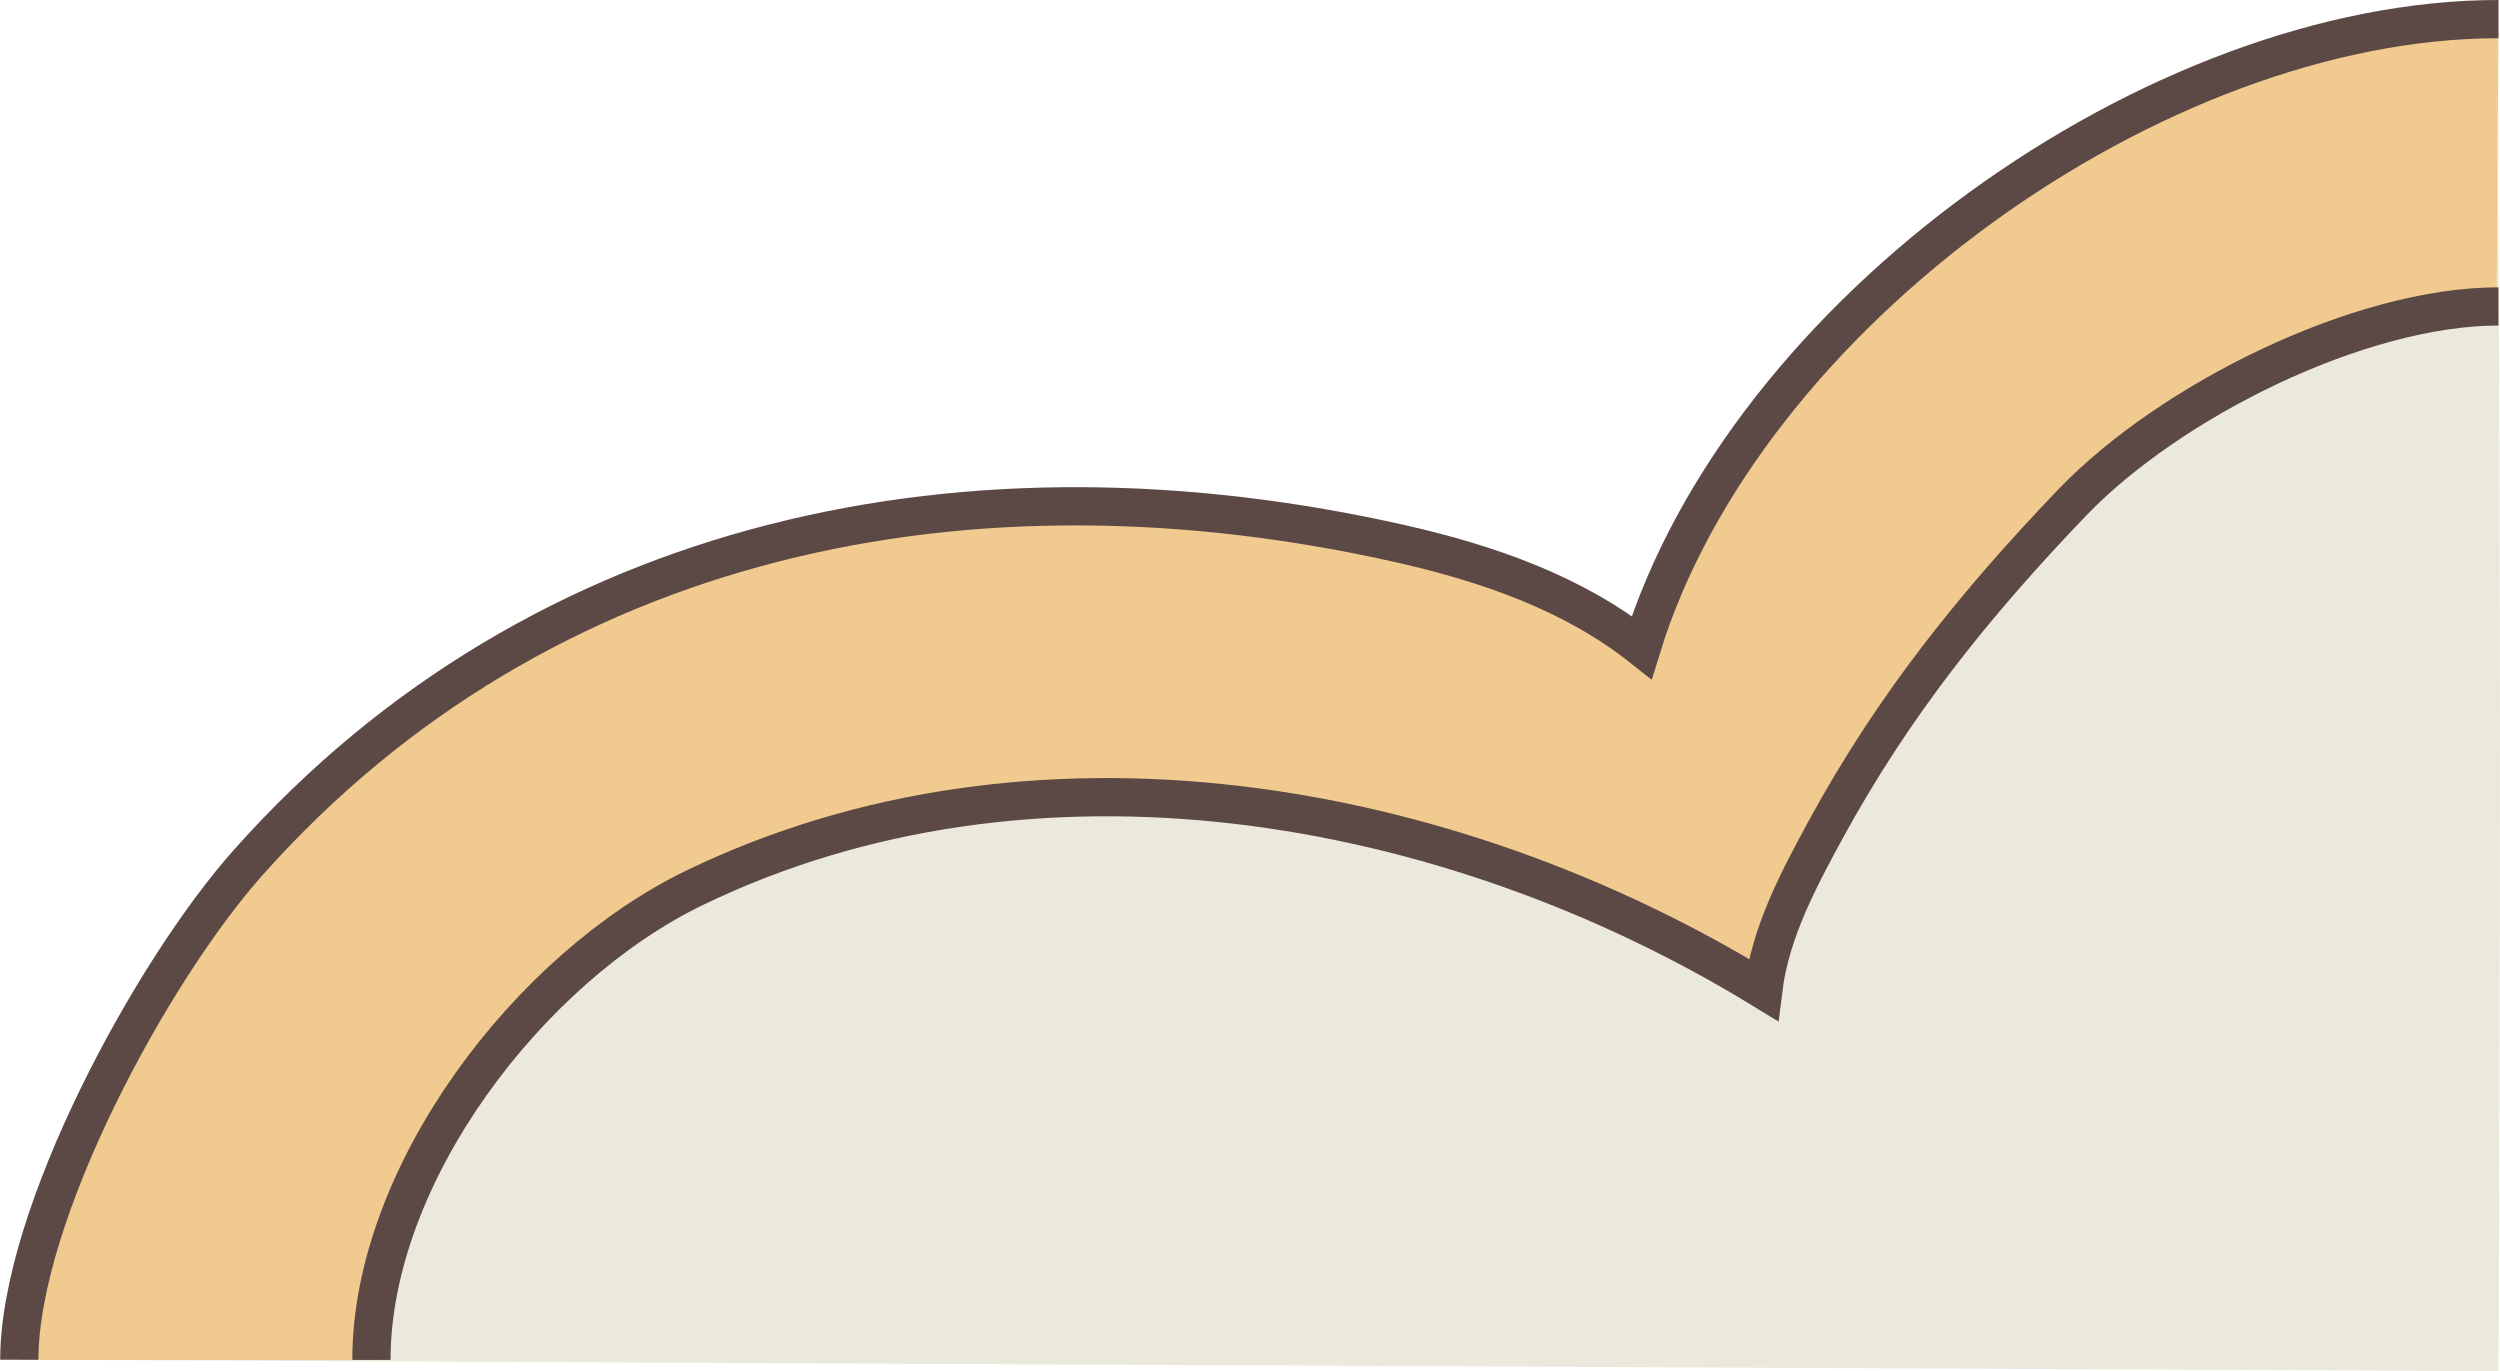 <?xml version="1.0" encoding="UTF-8"?>
<svg id="Layer_2" data-name="Layer 2" xmlns="http://www.w3.org/2000/svg" viewBox="0 0 130.78 71.74">
  <defs>
    <style>
      .cls-1 {
        fill: none;
        stroke: #5c4945;
        stroke-miterlimit: 10;
        stroke-width: 2px;
      }

      .cls-2 {
        fill: #ebe9db;
      }

      .cls-3 {
        fill: #f0ca8f;
      }
    </style>
  </defs>
  <g id="Layer_3" data-name="Layer 3">
    <g>
      <path class="cls-2" d="M130.64,7.42c.27,22.81.06,64.31.06,64.31l-129.7-.6s20.38-20.26,30.29-25.83c9.91-5.57,21.62-7.88,32.9-6.48,5,.62,10.08,1.94,14.99.81,2.46-.56,4.74-1.72,6.87-3.07,4.06-2.57,7.66-5.88,10.55-9.71,2.56-3.39,4.63-7.22,7.85-9.99,3.76-3.23,8.7-4.66,13.48-6,2.65-.74,9.29-1.49,12.71-3.46Z"/>
      <path class="cls-3" d="M130.7,1.6c-18.4,0-39.42,15.36-44.82,32.87-3.6-2.85-8.06-4.39-12.54-5.41-22.5-5.1-44.99-.59-60.34,16.64C7.92,51.4.71,63.51,1,71.14h18.43c.55-9.61,8.24-19.91,16.91-24.1,17.58-8.5,39.25-4.86,55.9,5.34.37-3,1.83-5.74,3.27-8.39,3.54-6.49,7.69-11.77,12.81-17.1,5.12-5.33,15.32-9.87,22.28-10.45l.1-14.84Z"/>
      <path class="cls-1" d="M19.43,71.14c0-9.7,8.24-20.51,16.91-24.7,17.58-8.5,39.25-4.86,55.9,5.34.37-3,1.83-5.74,3.27-8.39,3.54-6.49,7.77-11.76,12.89-17.1,5.12-5.33,15.04-10.26,22.3-10.26"/>
      <path class="cls-1" d="M130.7,1c-17.89,0-39.42,15.36-44.82,32.87-3.6-2.85-8.06-4.39-12.54-5.41-22.5-5.1-44.99-.59-60.34,16.64-5.08,5.7-11.99,18.46-11.99,26.03"/>
    </g>
  </g>
</svg>